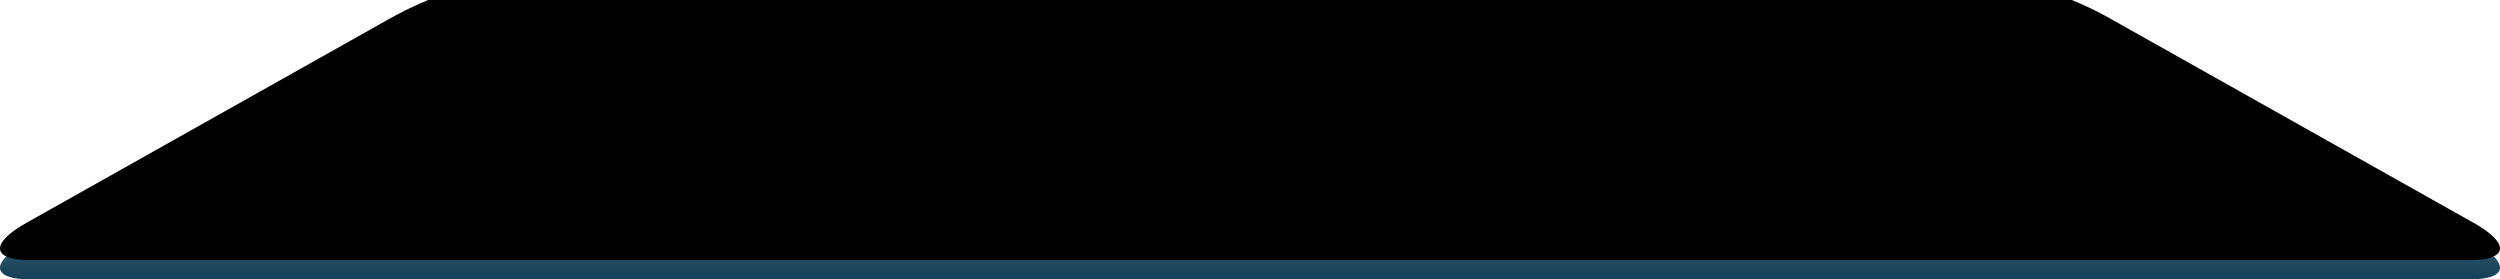 <?xml version="1.0" encoding="UTF-8"?>
<svg width="519px" height="58px" viewBox="0 0 519 58" version="1.1" xmlns="http://www.w3.org/2000/svg" xmlns:xlink="http://www.w3.org/1999/xlink">
    <!-- Generator: Sketch 43.2 (39069) - http://www.bohemiancoding.com/sketch -->
    <title>big_basesvg</title>
    <desc>Created with Sketch.</desc>
    <defs>
        <linearGradient x1="50%" y1="0%" x2="50%" y2="100%" id="linearGradient-1">
            <stop stop-color="#172129" stop-opacity="0" offset="0%"></stop>
            <stop stop-color="#172129" stop-opacity="0.005" offset="0%"></stop>
            <stop stop-color="#144058" offset="100%"></stop>
        </linearGradient>
        <path d="M110.146,285.732 C117.742,281.462 127.915,278 132.856,278 L444.152,278 C449.098,278 459.253,281.454 466.862,285.732 L542.535,328.268 C550.132,332.538 549.76,336 541.722,336 L35.286,336 C27.24,336 26.863,332.546 34.473,328.268 L110.146,285.732 Z" id="path-2"></path>
        <filter x="-0.5%" y="-4.3%" width="101.0%" height="108.6%" filterUnits="objectBoundingBox" id="filter-3">
            <feGaussianBlur stdDeviation="0.5" in="SourceAlpha" result="shadowBlurInner1"></feGaussianBlur>
            <feOffset dx="0" dy="-4" in="shadowBlurInner1" result="shadowOffsetInner1"></feOffset>
            <feComposite in="shadowOffsetInner1" in2="SourceAlpha" operator="arithmetic" k2="-1" k3="1" result="shadowInnerInner1"></feComposite>
            <feColorMatrix values="0 0 0 0 0.239   0 0 0 0 0.4   0 0 0 0 0.49  0 0 0 1 0" type="matrix" in="shadowInnerInner1"></feColorMatrix>
        </filter>
    </defs>
    <g id="首页排版" stroke="none" stroke-width="1" fill="none" fill-rule="evenodd">
        <g id="第七屏-copy" transform="translate(-391, -343)">
            <g id="Stacked-Group-2" transform="translate(4, 65)">
                <g id="中" transform="translate(358, 0)">
                    <g id="2">
                        <g id="big_base">
                            <use fill="url(#linearGradient-1)" fill-rule="evenodd" xlink:href="#path-2"></use>
                            <use fill="black" fill-opacity="1" filter="url(#filter-3)" xlink:href="#path-2"></use>
                        </g>
                    </g>
                </g>
            </g>
        </g>
    </g>
</svg>